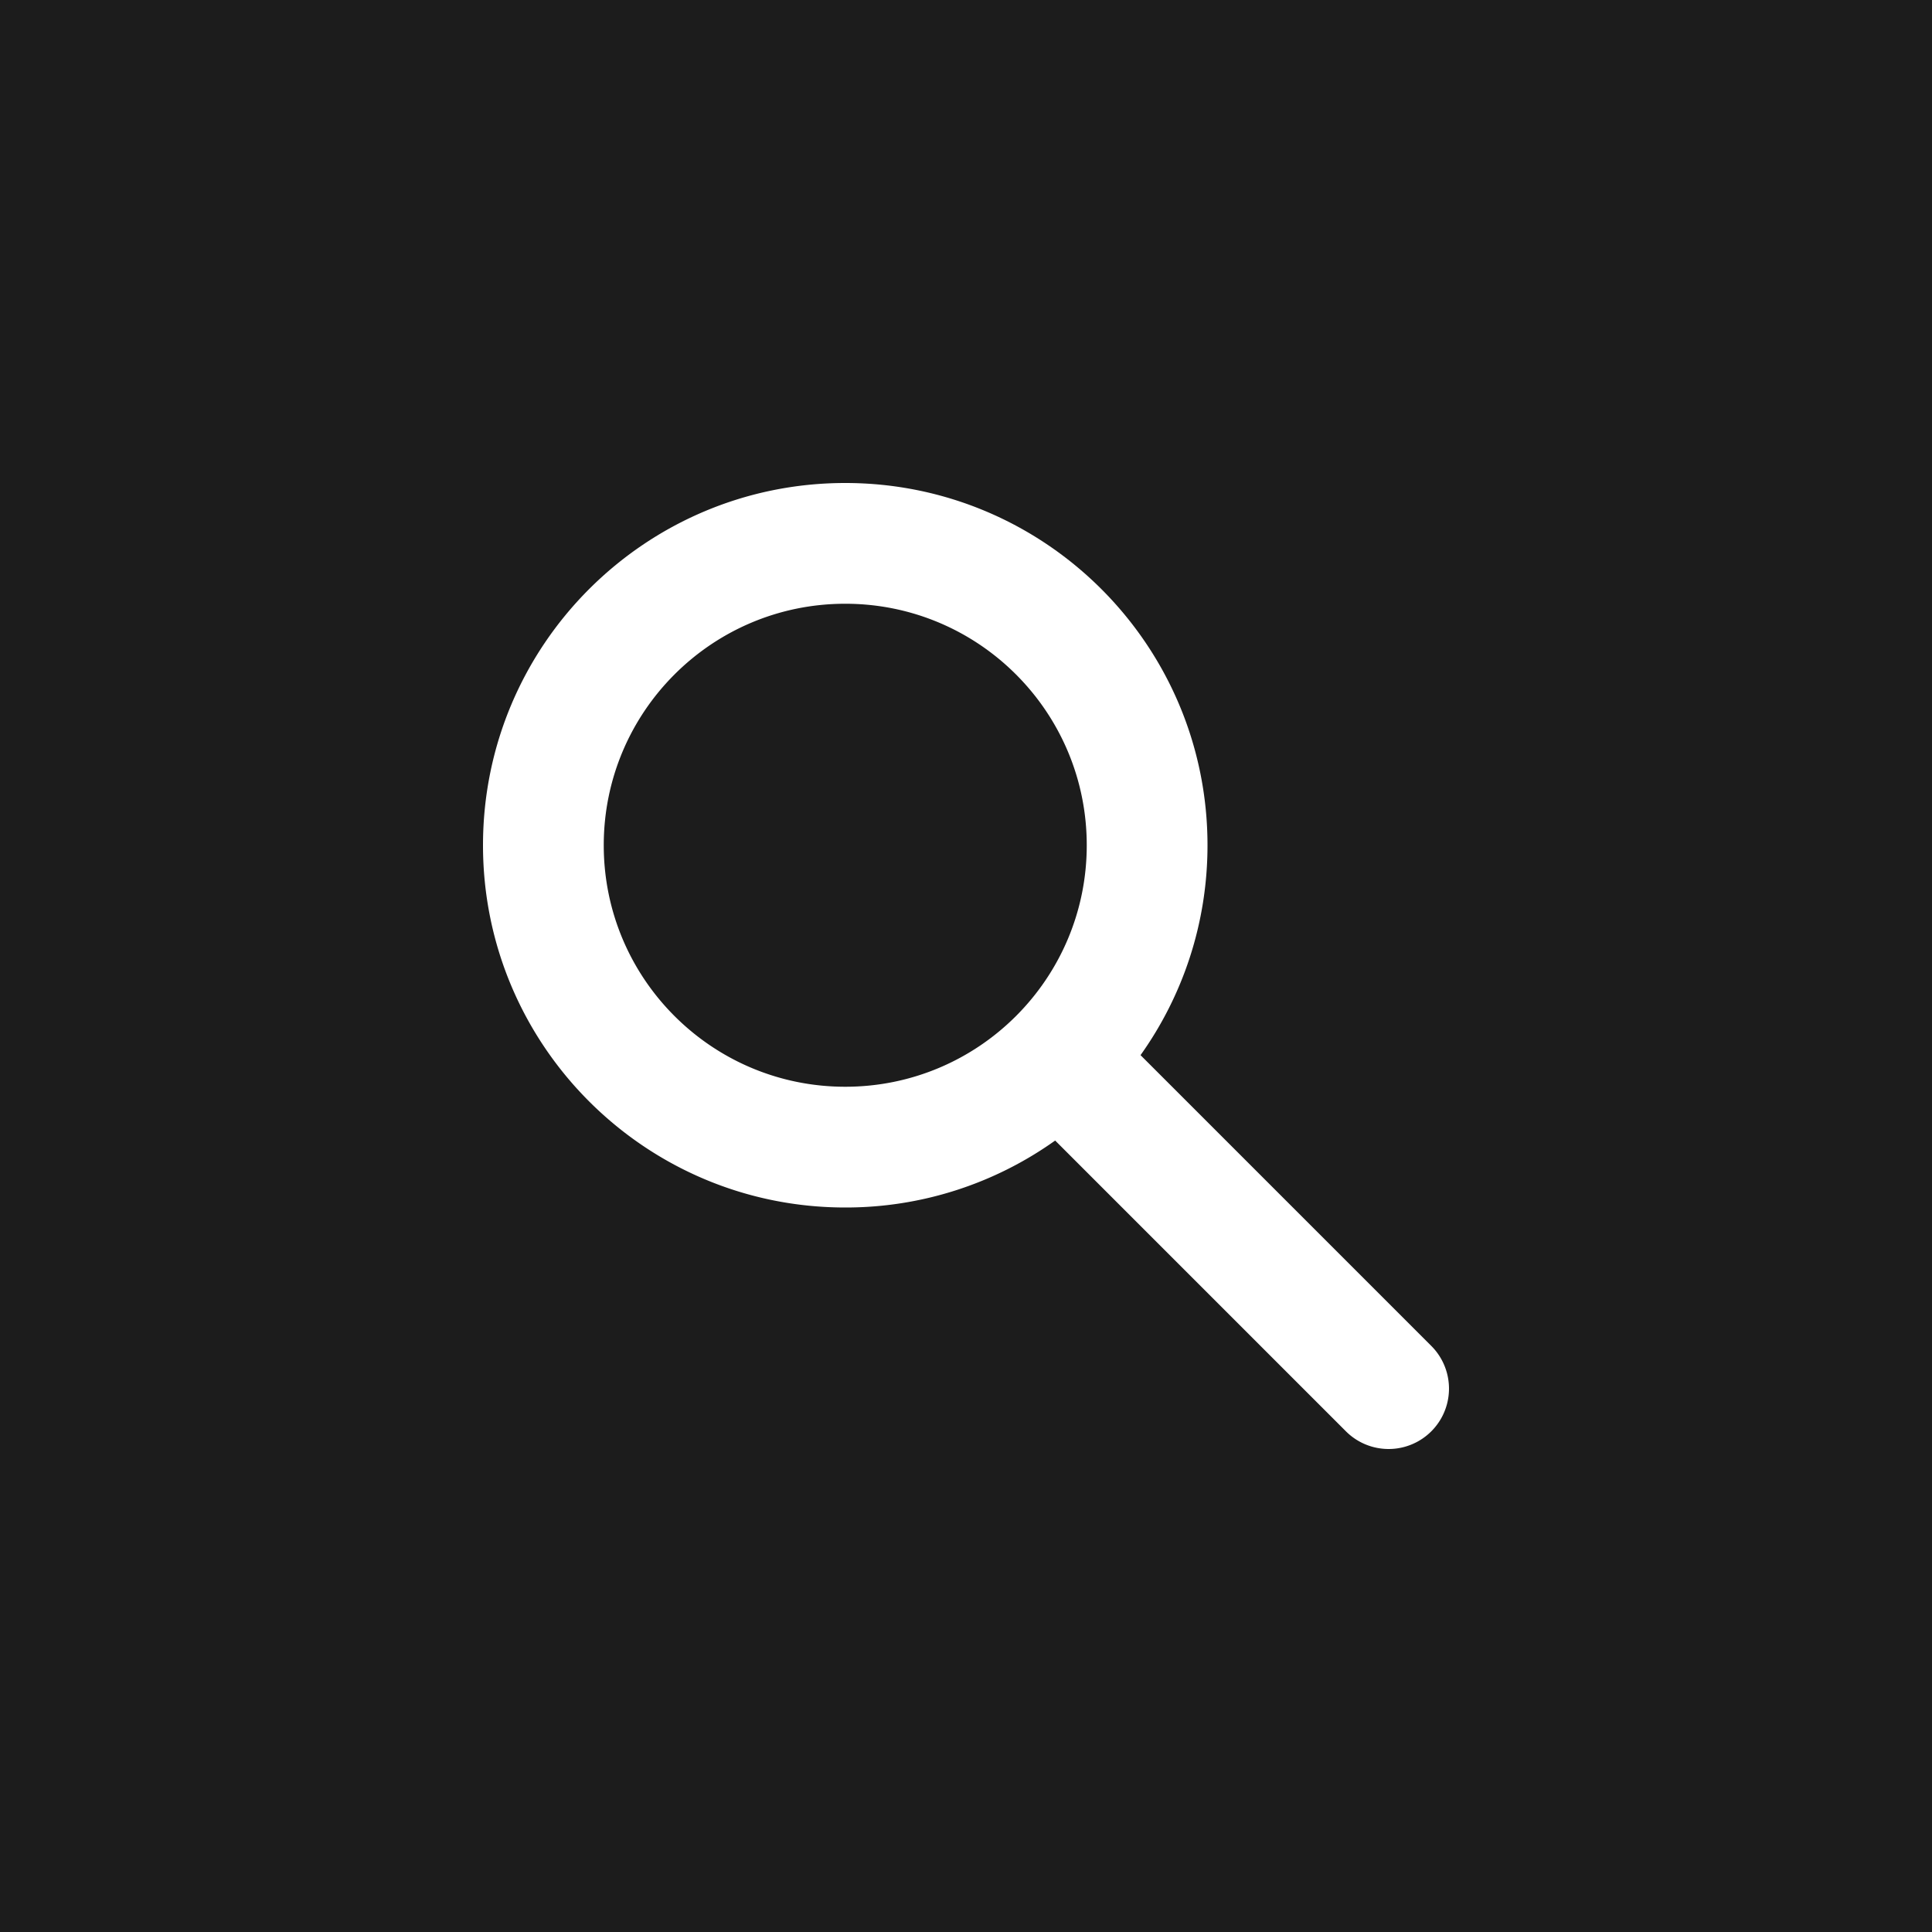 <svg width="100" height="100" fill="none" xmlns="http://www.w3.org/2000/svg"><path fill="#1C1C1C" d="M0 0h100v100H0z"/><path fill-rule="evenodd" clip-rule="evenodd" d="M43.75 31.25c-6.904 0-12.5 5.596-12.5 12.5s5.596 12.5 12.5 12.5 12.5-5.596 12.5-12.5-5.596-12.5-12.5-12.5ZM25 43.75C25 33.395 33.395 25 43.75 25S62.5 33.395 62.5 43.75c0 4.05-1.284 7.8-3.466 10.864l15.05 15.051a3.125 3.125 0 1 1-4.419 4.42l-15.05-15.051A18.665 18.665 0 0 1 43.75 62.5C33.395 62.5 25 54.105 25 43.75Z" fill="#fff"/></svg>